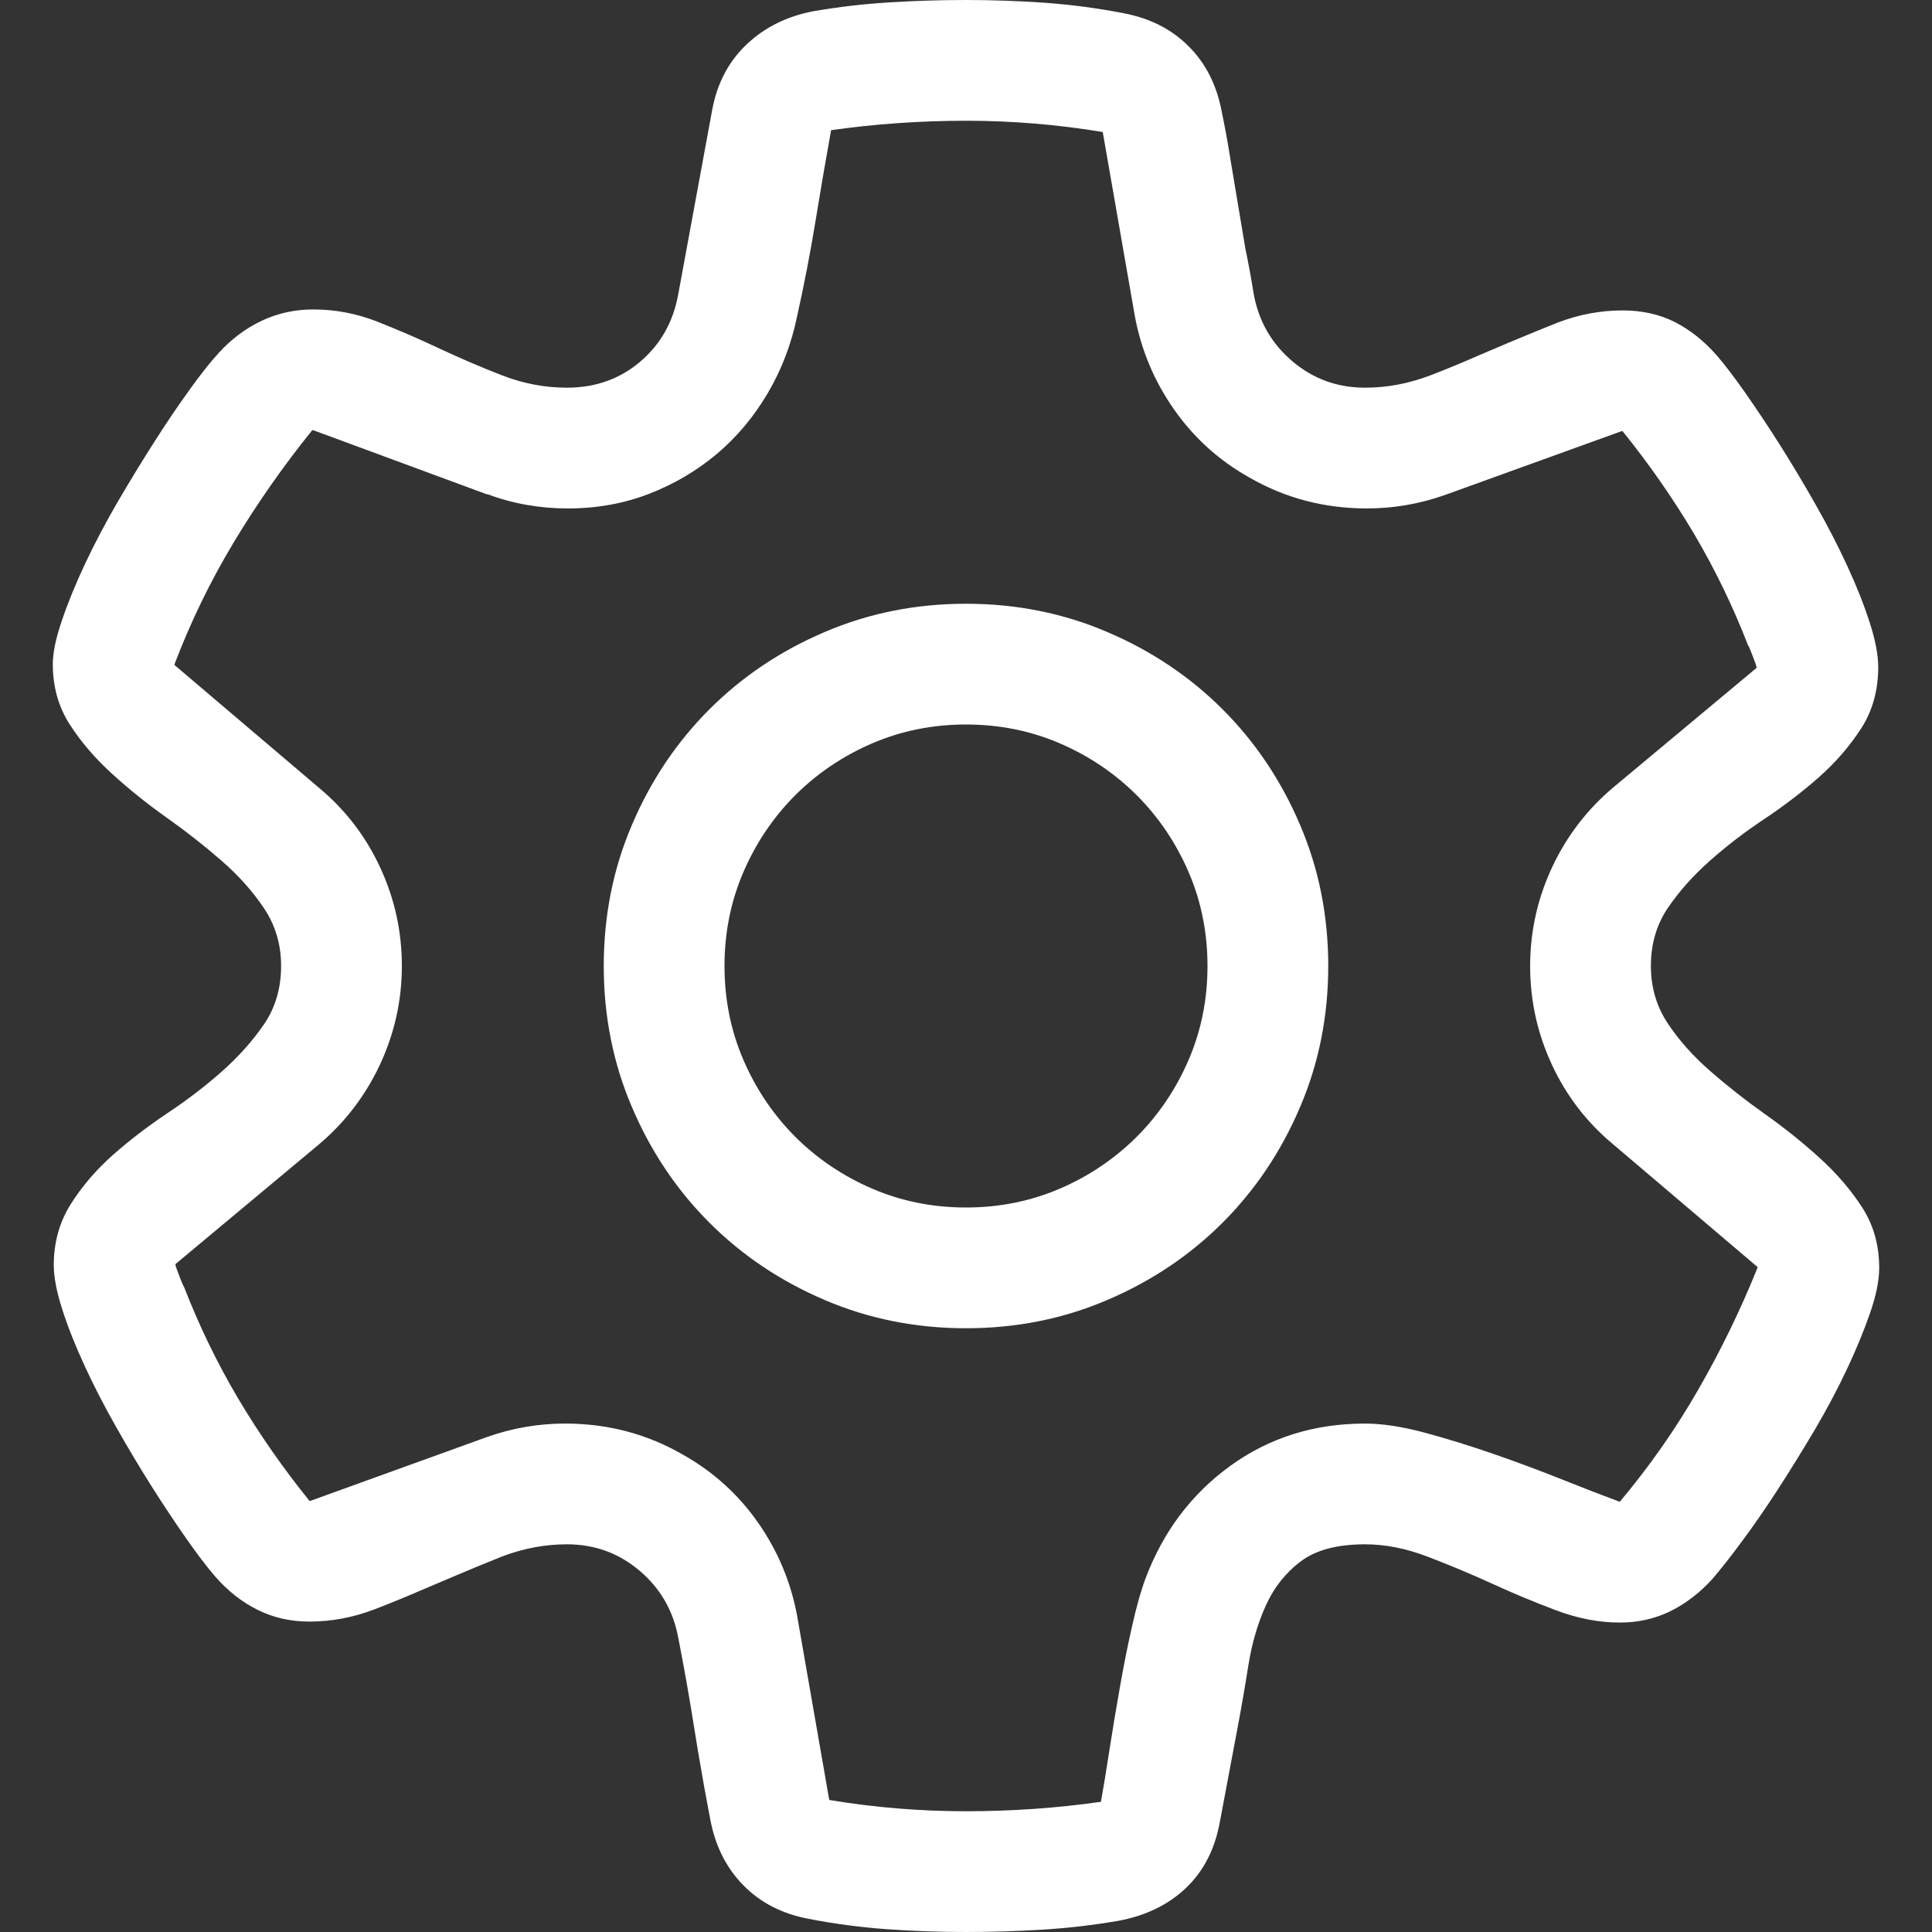 <?xml version="1.0" encoding="utf-8"?>
<svg width="18px" height="18px" viewBox="0 0 18 18" version="1.1" xmlns:xlink="http://www.w3.org/1999/xlink" xmlns="http://www.w3.org/2000/svg">
  <rect x="0" y="0" width="18" height="18" fill="#333333" stroke="none"/>
  <desc>Created with Lunacy</desc>
  <g id="" fill="#FFFFFF">
    <path d="M5.282 14.388Q4.975 14.388 4.676 14.502Q4.456 14.59 4.228 14.687L3.938 14.81Q3.718 14.906 3.489 14.994Q3.19 15.108 2.883 15.108Q2.619 15.108 2.399 14.998Q2.18 14.889 2.004 14.687Q1.89 14.555 1.736 14.335Q1.582 14.115 1.415 13.852Q1.248 13.588 1.081 13.293Q0.914 12.999 0.787 12.722Q0.659 12.445 0.58 12.199Q0.501 11.953 0.501 11.786Q0.501 11.47 0.659 11.219Q0.817 10.969 1.05 10.762Q1.283 10.556 1.56 10.371Q1.837 10.187 2.07 9.98Q2.303 9.773 2.461 9.541Q2.619 9.308 2.619 9Q2.619 8.701 2.461 8.464Q2.303 8.227 2.065 8.02Q1.828 7.813 1.556 7.62Q1.283 7.427 1.046 7.211Q0.809 6.996 0.65 6.75Q0.492 6.504 0.492 6.188Q0.492 6.029 0.576 5.783Q0.659 5.537 0.791 5.256Q0.923 4.975 1.094 4.68Q1.266 4.386 1.437 4.118Q1.608 3.85 1.767 3.63Q1.925 3.41 2.039 3.287Q2.215 3.094 2.439 2.988Q2.663 2.883 2.918 2.883Q3.226 2.883 3.516 2.997Q3.806 3.111 4.096 3.248Q4.386 3.384 4.68 3.498Q4.975 3.612 5.282 3.612Q5.678 3.612 5.963 3.371Q6.249 3.129 6.319 2.742L6.636 1.02Q6.706 0.65 6.957 0.413Q7.207 0.176 7.576 0.105Q7.928 0.044 8.288 0.022Q8.648 0 9 0Q9.369 0 9.738 0.026Q10.107 0.053 10.468 0.123Q10.837 0.193 11.074 0.431Q11.312 0.668 11.382 1.037Q11.426 1.248 11.461 1.468L11.602 2.312Q11.646 2.522 11.681 2.742Q11.751 3.12 12.041 3.366Q12.331 3.612 12.718 3.612Q13.025 3.612 13.324 3.498Q13.553 3.41 13.773 3.313L14.062 3.19Q14.291 3.094 14.511 3.006Q14.81 2.892 15.117 2.892Q15.39 2.892 15.605 3.001Q15.82 3.111 15.996 3.313Q16.11 3.445 16.264 3.665Q16.418 3.885 16.585 4.148Q16.752 4.412 16.919 4.707Q17.086 5.001 17.213 5.278Q17.341 5.555 17.42 5.801Q17.499 6.047 17.499 6.214Q17.499 6.539 17.341 6.785Q17.183 7.031 16.95 7.238Q16.717 7.444 16.44 7.629Q16.163 7.813 15.93 8.02Q15.697 8.227 15.539 8.459Q15.381 8.692 15.381 9Q15.381 9.299 15.539 9.536Q15.697 9.773 15.935 9.98Q16.172 10.187 16.444 10.38Q16.717 10.573 16.954 10.789Q17.191 11.004 17.35 11.25Q17.508 11.496 17.508 11.812Q17.508 11.988 17.424 12.23Q17.341 12.472 17.209 12.753Q17.077 13.034 16.906 13.324Q16.734 13.614 16.563 13.878Q16.392 14.142 16.229 14.361Q16.066 14.581 15.952 14.713Q15.776 14.906 15.561 15.012Q15.346 15.117 15.091 15.117Q14.801 15.117 14.498 15.003Q14.194 14.889 13.896 14.752Q13.597 14.616 13.298 14.502Q12.999 14.388 12.718 14.388Q12.331 14.388 12.12 14.546Q11.909 14.704 11.795 14.955Q11.681 15.205 11.632 15.508Q11.584 15.812 11.531 16.093L11.364 16.98Q11.294 17.358 11.048 17.591Q10.802 17.824 10.424 17.895Q10.072 17.956 9.716 17.978Q9.36 18 9 18Q8.631 18 8.262 17.974Q7.893 17.947 7.532 17.877Q7.163 17.807 6.926 17.565Q6.688 17.323 6.618 16.954Q6.557 16.638 6.504 16.321L6.434 15.891Q6.381 15.574 6.319 15.258Q6.249 14.88 5.959 14.634Q5.669 14.388 5.282 14.388ZM10.257 16.787Q10.292 16.594 10.336 16.308Q10.38 16.023 10.433 15.724Q10.485 15.425 10.547 15.152Q10.608 14.88 10.67 14.713Q10.916 14.054 11.461 13.658Q12.006 13.263 12.718 13.263Q12.955 13.263 13.267 13.346Q13.579 13.43 13.909 13.544Q14.238 13.658 14.546 13.781Q14.854 13.904 15.091 13.992Q15.504 13.5 15.82 12.951Q16.137 12.401 16.374 11.812L16.374 11.804L15.029 10.661Q14.66 10.354 14.458 9.918Q14.256 9.483 14.256 9Q14.256 8.517 14.462 8.077Q14.669 7.638 15.038 7.33L16.365 6.223L16.365 6.214Q16.365 6.205 16.33 6.113Q16.295 6.021 16.286 6.012Q16.075 5.467 15.781 4.97Q15.486 4.474 15.117 4.017L15.108 4.017L13.456 4.614Q13.104 4.737 12.735 4.737Q12.138 4.737 11.637 4.447Q11.215 4.21 10.938 3.814Q10.661 3.419 10.573 2.944L10.274 1.23Q9.642 1.125 9 1.125Q8.684 1.125 8.367 1.147Q8.051 1.169 7.743 1.213Q7.664 1.652 7.594 2.083Q7.523 2.514 7.427 2.944Q7.348 3.331 7.154 3.661Q6.961 3.99 6.68 4.228Q6.398 4.465 6.047 4.601Q5.695 4.737 5.291 4.737Q4.896 4.737 4.544 4.605L4.535 4.605L2.918 4.008L2.909 4.008Q2.505 4.509 2.18 5.049Q1.854 5.59 1.626 6.188L1.626 6.196L2.971 7.339Q3.34 7.646 3.542 8.082Q3.744 8.517 3.744 9Q3.744 9.483 3.538 9.923Q3.331 10.362 2.962 10.67L1.635 11.777L1.635 11.786Q1.635 11.795 1.67 11.887Q1.705 11.979 1.714 11.988Q1.925 12.533 2.219 13.03Q2.514 13.526 2.883 13.983L2.892 13.983L4.544 13.386Q4.896 13.263 5.265 13.263Q5.862 13.263 6.363 13.553Q6.785 13.79 7.062 14.185Q7.339 14.581 7.427 15.056L7.726 16.77Q8.358 16.875 9 16.875Q9.316 16.875 9.633 16.853Q9.949 16.831 10.257 16.787ZM5.625 9Q5.625 8.297 5.889 7.682Q6.152 7.066 6.609 6.609Q7.066 6.152 7.682 5.889Q8.297 5.625 9 5.625Q9.703 5.625 10.318 5.889Q10.934 6.152 11.391 6.609Q11.848 7.066 12.111 7.682Q12.375 8.297 12.375 9Q12.375 9.703 12.111 10.318Q11.848 10.934 11.391 11.391Q10.934 11.848 10.318 12.111Q9.703 12.375 9 12.375Q8.297 12.375 7.682 12.111Q7.066 11.848 6.609 11.391Q6.152 10.934 5.889 10.318Q5.625 9.703 5.625 9ZM11.25 9Q11.25 8.534 11.074 8.125Q10.898 7.717 10.591 7.409Q10.283 7.102 9.875 6.926Q9.466 6.75 9 6.75Q8.534 6.75 8.125 6.926Q7.717 7.102 7.409 7.409Q7.102 7.717 6.926 8.125Q6.75 8.534 6.75 9Q6.75 9.466 6.926 9.875Q7.102 10.283 7.409 10.591Q7.717 10.898 8.125 11.074Q8.534 11.25 9 11.25Q9.466 11.25 9.875 11.074Q10.283 10.898 10.591 10.591Q10.898 10.283 11.074 9.875Q11.25 9.466 11.25 9Z" />
  </g>
</svg>
